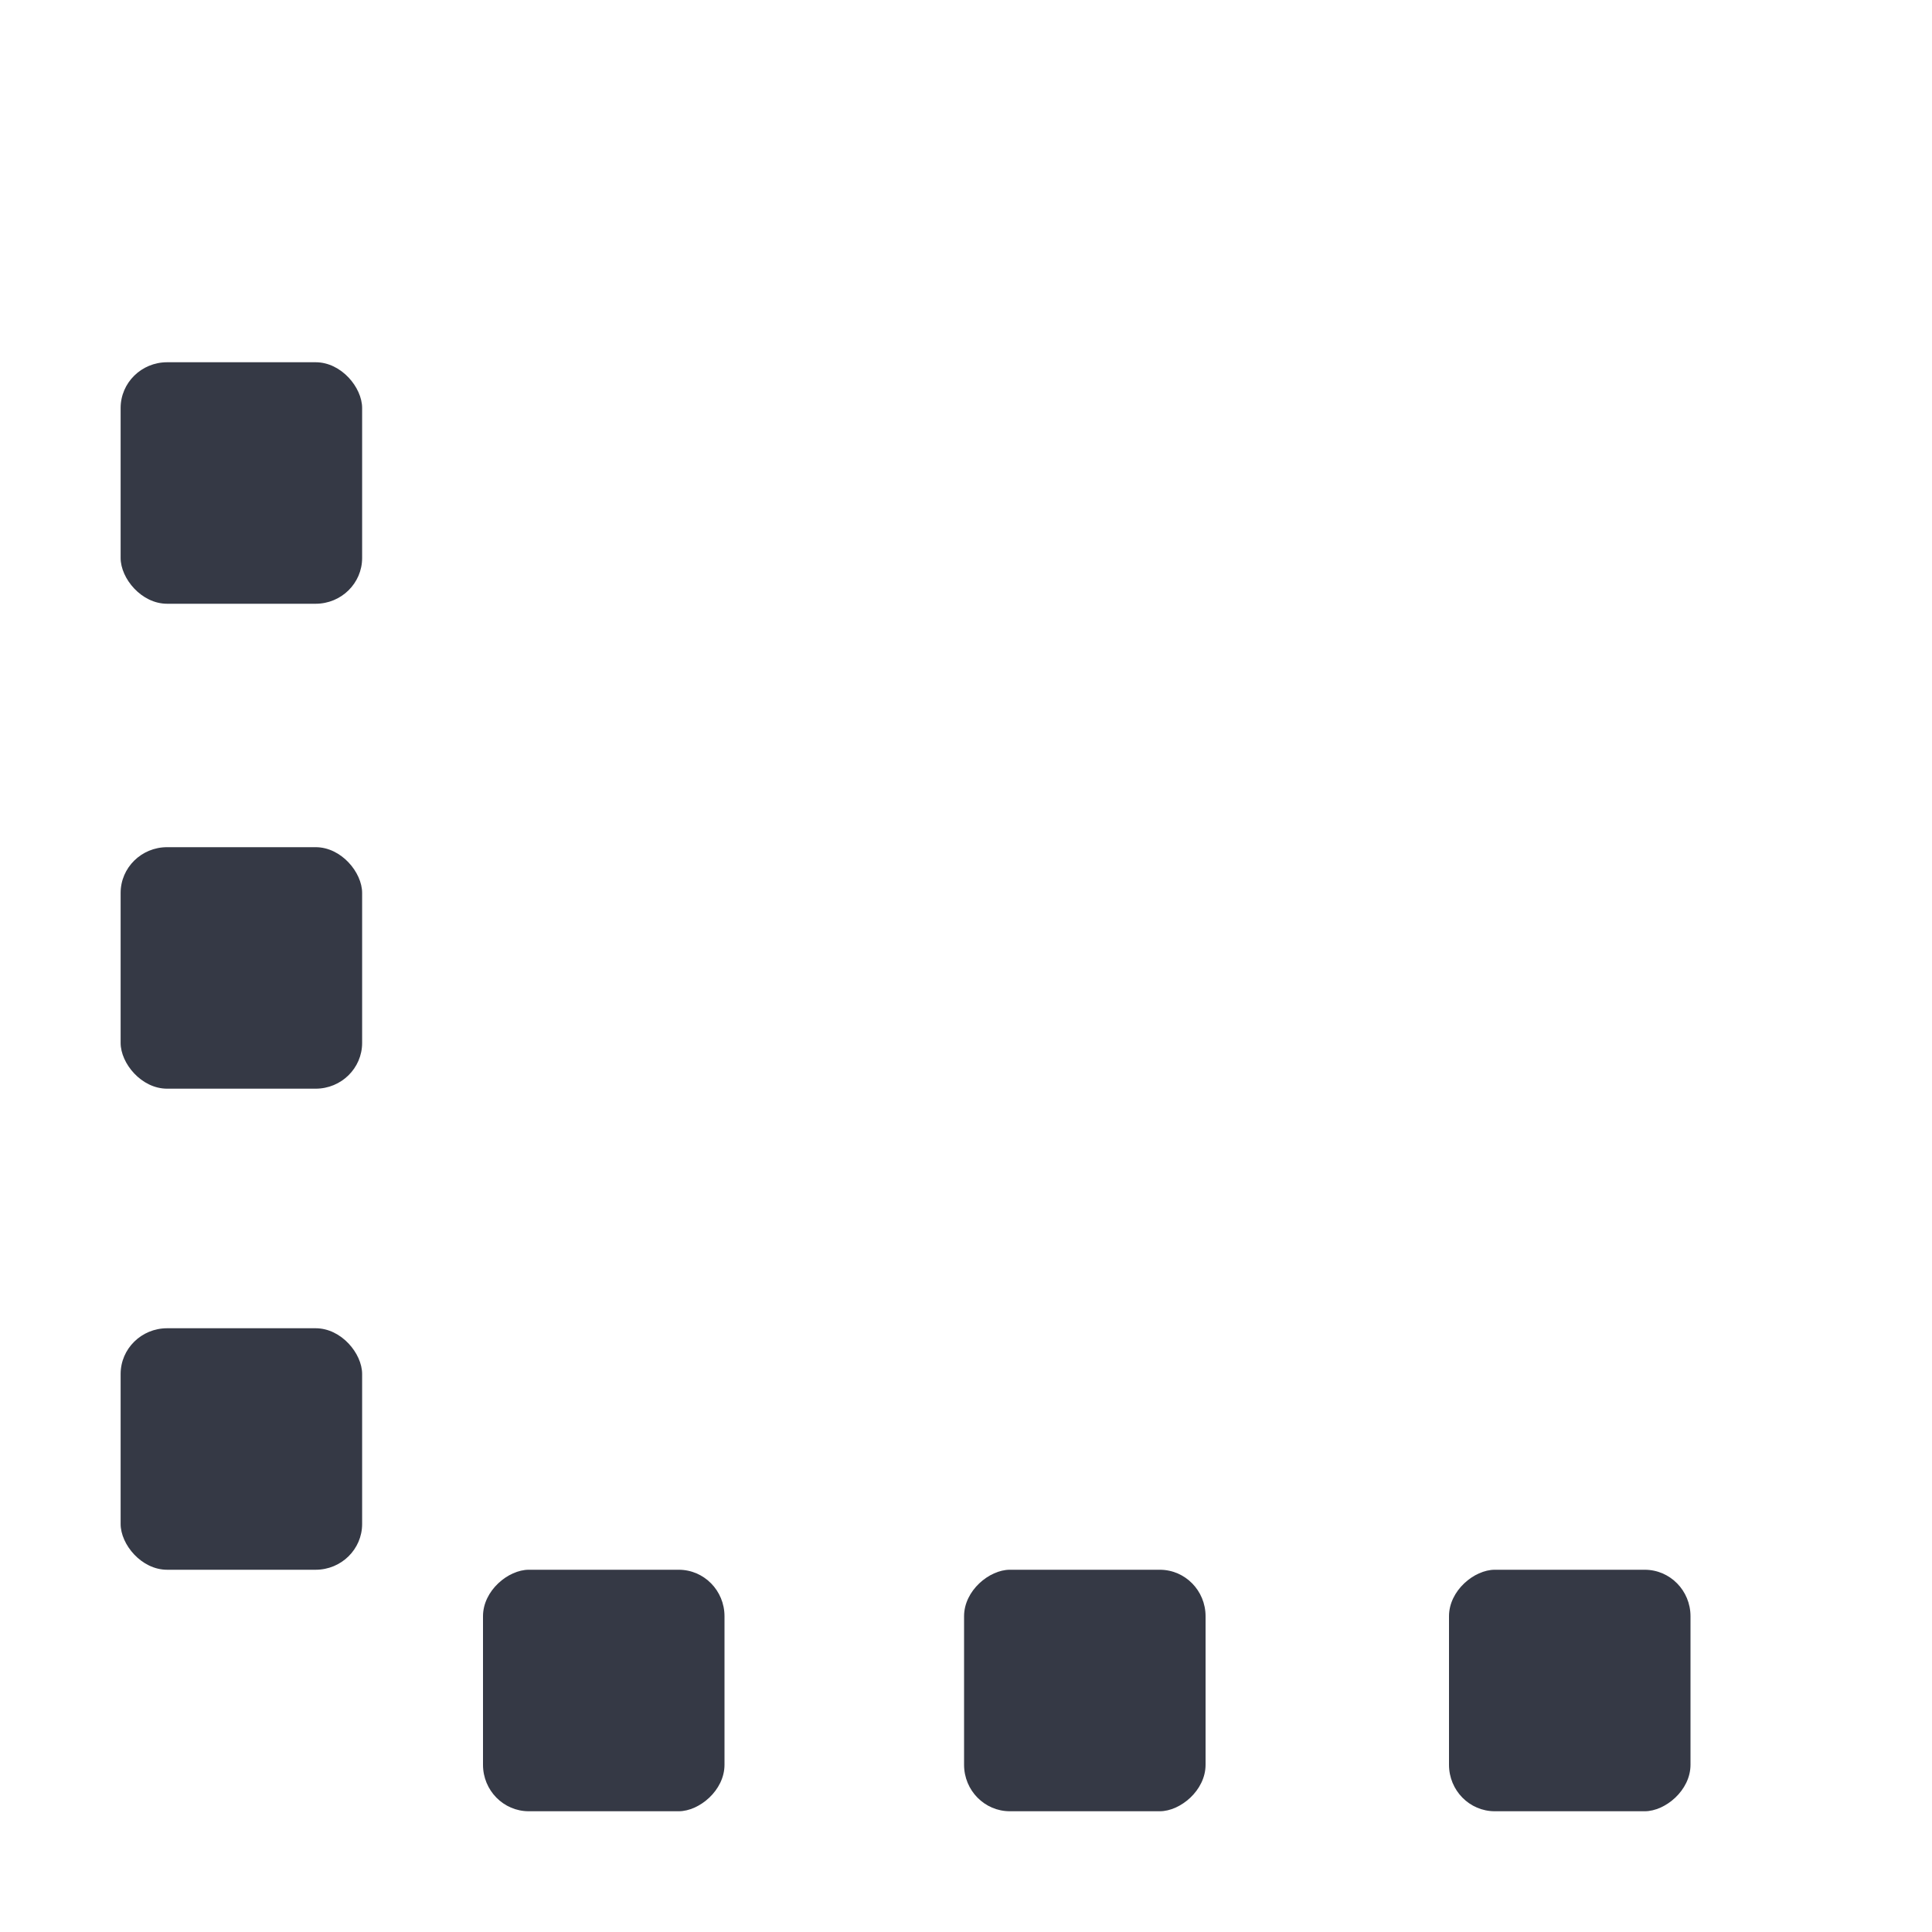 <?xml version="1.0" encoding="UTF-8" standalone="no"?>
<svg
   xmlns:dc="http://purl.org/dc/elements/1.1/"
   xmlns:cc="http://creativecommons.org/ns#"
   xmlns:rdf="http://www.w3.org/1999/02/22-rdf-syntax-ns#"
   xmlns:svg="http://www.w3.org/2000/svg"
   xmlns="http://www.w3.org/2000/svg"
   xmlns:sodipodi="http://sodipodi.sourceforge.net/DTD/sodipodi-0.dtd"
   xmlns:inkscape="http://www.inkscape.org/namespaces/inkscape"
   height="16"
   id="svg7384"
   version="1.1"
   width="16"
   inkscape:version="0.91 r"
   sodipodi:docname="gtk-sort-descending.svg">
  <sodipodi:namedview
     pagecolor="#ffffff"
     bordercolor="#666666"
     borderopacity="1"
     objecttolerance="10"
     gridtolerance="10"
     guidetolerance="10"
     inkscape:pageopacity="0"
     inkscape:pageshadow="2"
     inkscape:window-width="1019"
     inkscape:window-height="785"
     id="namedview21"
     showgrid="false"
     inkscape:zoom="14.75"
     inkscape:cx="8"
     inkscape:cy="8"
     inkscape:window-x="574"
     inkscape:window-y="143"
     inkscape:window-maximized="0"
     inkscape:current-layer="layer12" />
  <title
     id="title9167">elementary Symbolic Icon Theme</title>
  <defs
     id="defs7386">
    <filter
       color-interpolation-filters="sRGB"
       id="filter7554">
      <feBlend
         id="feBlend7556"
         in2="BackgroundImage"
         mode="darken" />
    </filter>
    <filter
       color-interpolation-filters="sRGB"
       id="filter7554-7">
      <feBlend
         id="feBlend7556-6"
         in2="BackgroundImage"
         mode="darken" />
    </filter>
  </defs>
  <g
     id="layer9"
     label="status"
     style="display:inline;fill:#353945;fill-opacity:1"
     transform="translate(-493.001,-108)" />
  <g
     id="layer10"
     style="display:inline;fill:#353945;fill-opacity:1"
     transform="translate(-493.001,-108)" />
  <g
     id="layer13"
     style="display:inline;fill:#353945;fill-opacity:1"
     transform="translate(-493.001,-108)" />
  <g
     id="layer14"
     transform="translate(-493.001,-108)"
     style="fill:#353945;fill-opacity:1" />
  <g
     id="layer15"
     style="display:inline;fill:#353945;fill-opacity:1"
     transform="translate(-493.001,-108)" />
  <g
     id="g71291"
     style="display:inline;fill:#353945;fill-opacity:1"
     transform="translate(-493.001,-108)" />
  <g
     id="layer12"
     style="display:inline;fill:#353945;fill-opacity:1"
     transform="translate(-493.001,-108)">
    <rect
       height="2"
       id="rect20781"
       rx="0.385"
       ry="0.379"
       style="color:#000000;fill:#353945;fill-opacity:1;fill-rule:nonzero;stroke:none;stroke-width:1;marker:none;visibility:visible;display:inline;overflow:visible;enable-background:new"
       width="2"
       x="494"
       y="111" />
    <rect
       height="2"
       id="rect20783"
       rx="0.385"
       ry="0.379"
       style="color:#000000;fill:#353945;fill-opacity:1;fill-rule:nonzero;stroke:none;stroke-width:1;marker:none;visibility:visible;display:inline;overflow:visible;enable-background:new"
       width="2"
       x="494"
       y="115.016" />
    <rect
       height="2"
       id="rect20785"
       rx="0.385"
       ry="0.379"
       style="color:#000000;fill:#353945;fill-opacity:1;fill-rule:nonzero;stroke:none;stroke-width:1;marker:none;visibility:visible;display:inline;overflow:visible;enable-background:new"
       width="2"
       x="494"
       y="119" />
    <g
       id="g4154"
       transform="matrix(0,1,-1,0,618.001,-373)">
      <rect
         height="2"
         id="rect4148"
         rx="0.385"
         ry="0.379"
         style="color:#000000;display:inline;overflow:visible;visibility:visible;fill:#353945;fill-opacity:1;fill-rule:nonzero;stroke:none;stroke-width:1;marker:none;enable-background:new"
         width="2"
         x="494"
         y="111" />
      <rect
         height="2"
         id="rect4150"
         rx="0.385"
         ry="0.379"
         style="color:#000000;display:inline;overflow:visible;visibility:visible;fill:#353945;fill-opacity:1;fill-rule:nonzero;stroke:none;stroke-width:1;marker:none;enable-background:new"
         width="2"
         x="494"
         y="115.016" />
      <rect
         height="2"
         id="rect4152"
         rx="0.385"
         ry="0.379"
         style="color:#000000;display:inline;overflow:visible;visibility:visible;fill:#353945;fill-opacity:1;fill-rule:nonzero;stroke:none;stroke-width:1;marker:none;enable-background:new"
         width="2"
         x="494"
         y="119" />
    </g>
  </g>
</svg>
